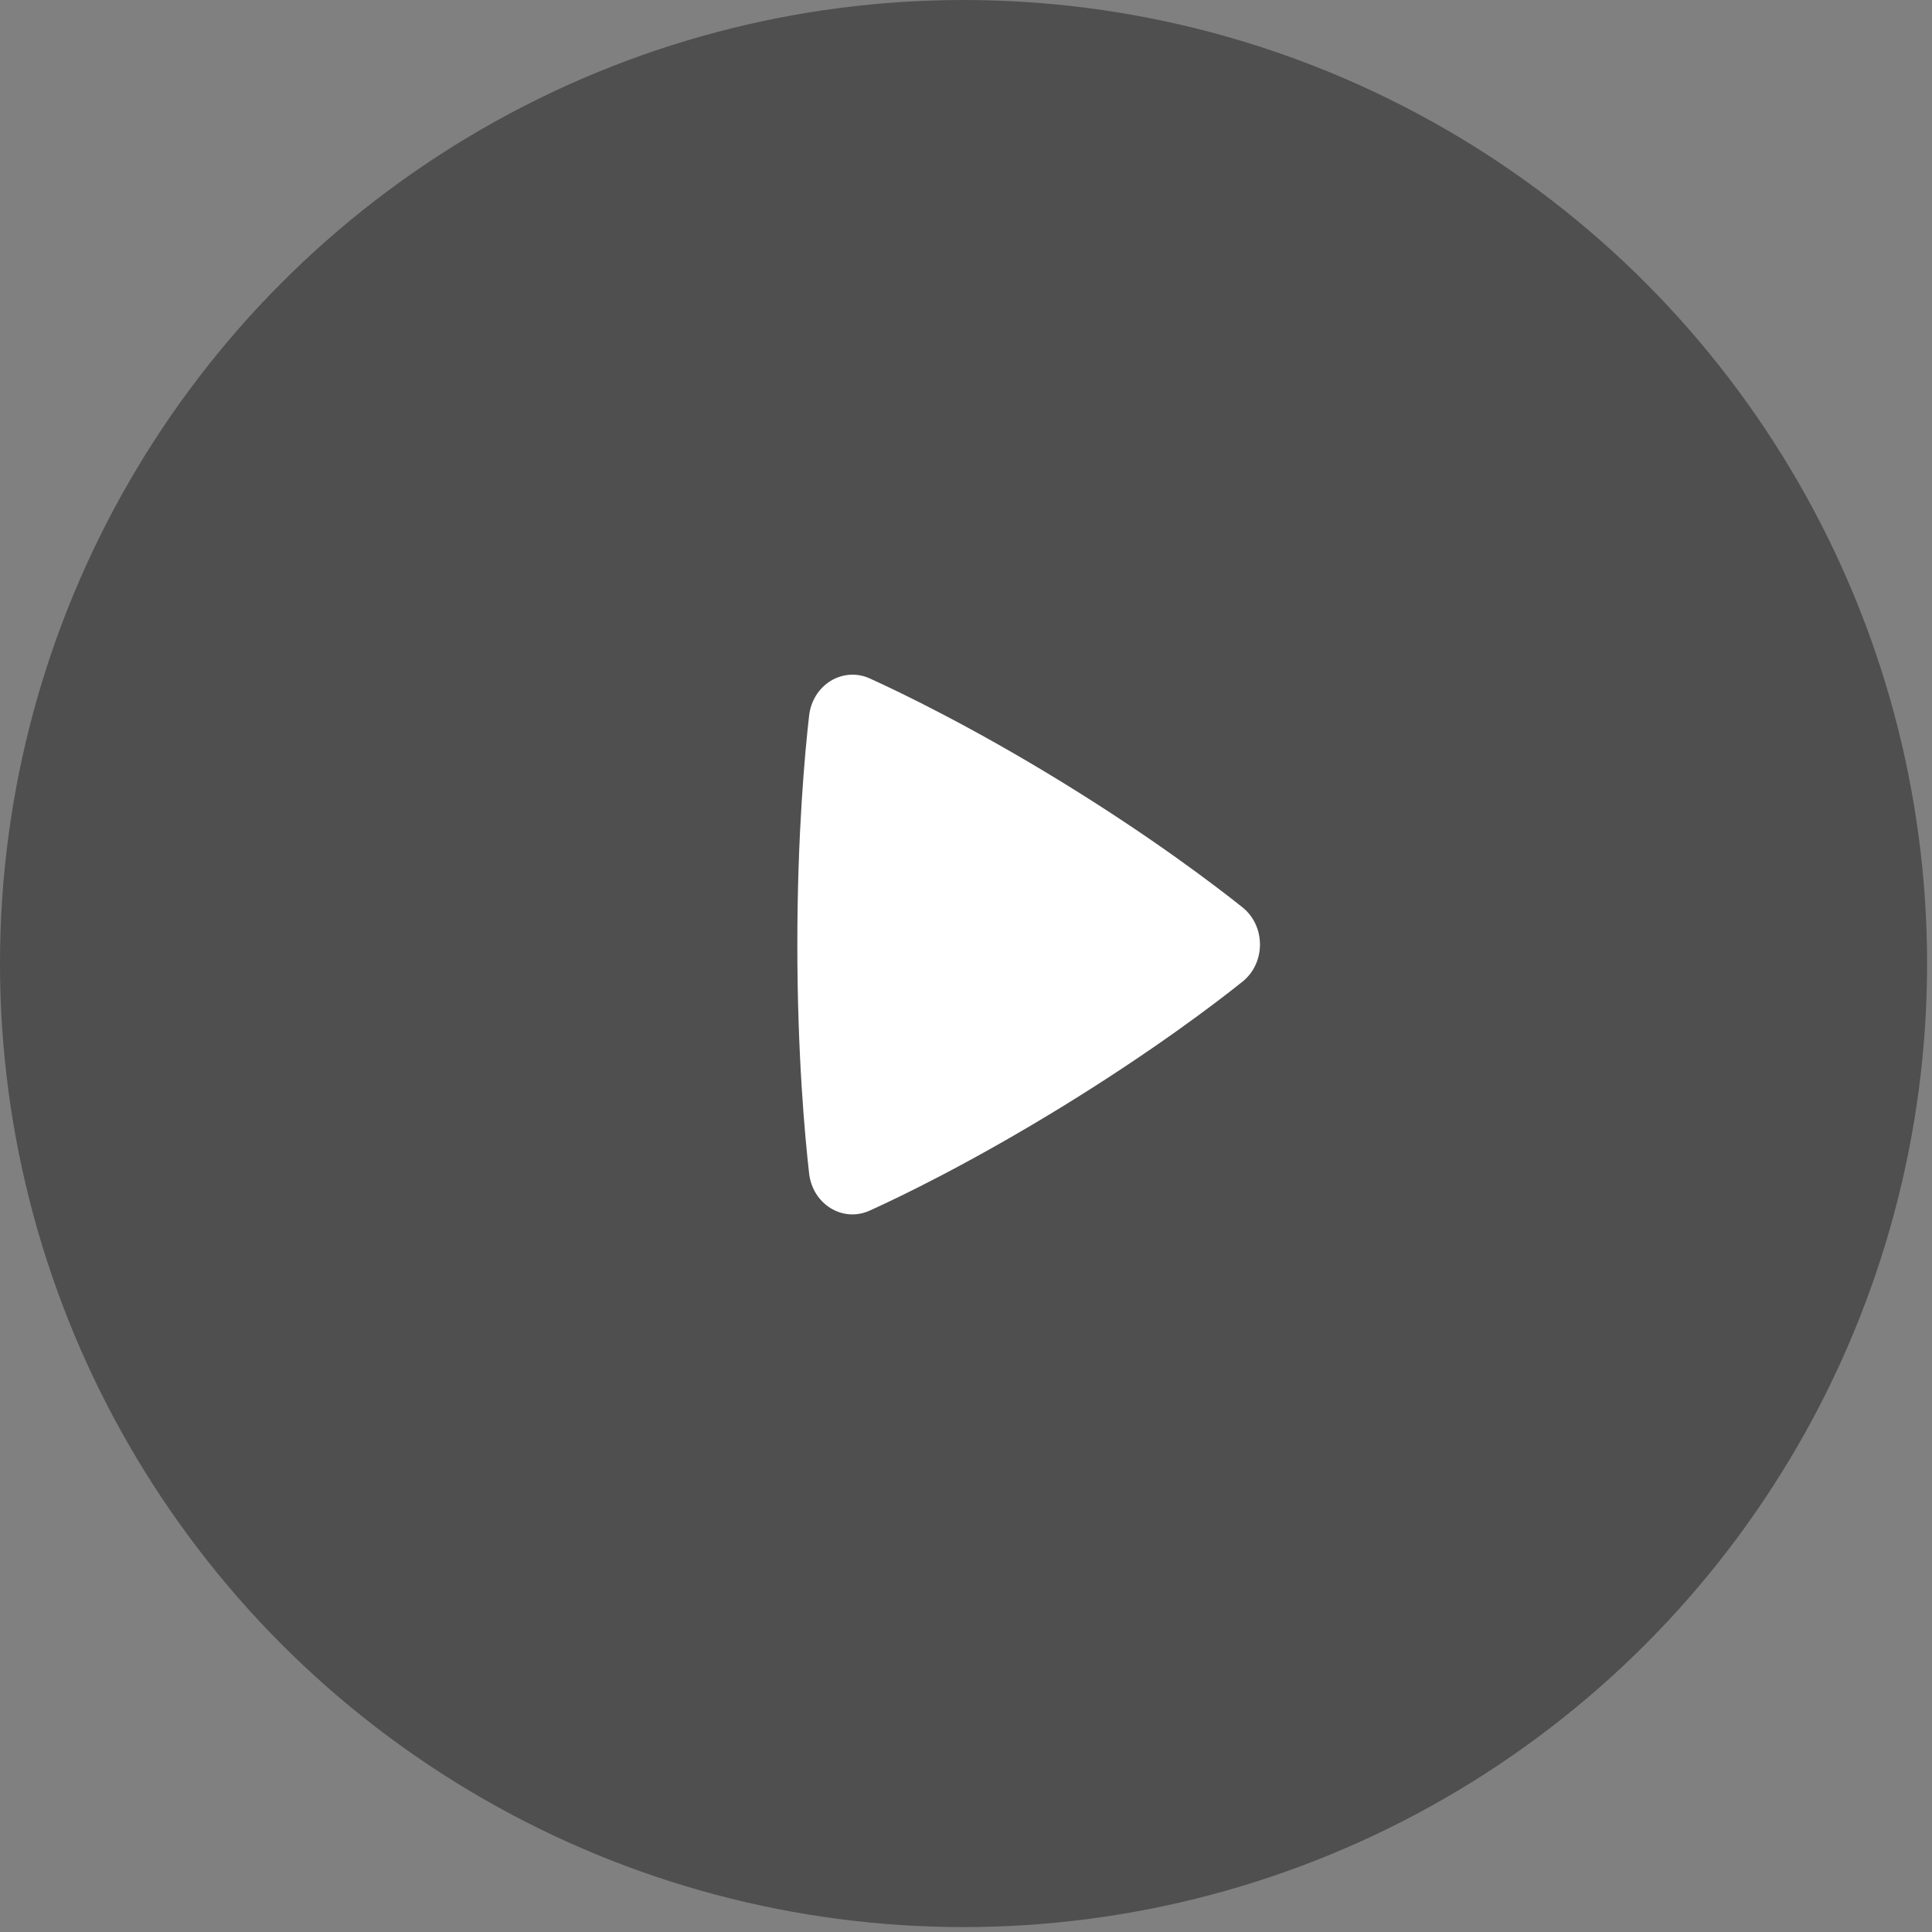 <svg width="63" height="63" viewBox="0 0 63 63" fill="none" xmlns="http://www.w3.org/2000/svg">
<rect x="0" y="0" width="63" height="63" fill="#808080" stroke="none"/>
<circle opacity="0.38" cx="31.42" cy="31.42" r="31.42" fill="black"/>
<path fill-rule="evenodd" clip-rule="evenodd" d="M26.384 23.337C26.41 23.103 26.487 22.878 26.609 22.681C26.731 22.485 26.895 22.321 27.087 22.203C27.279 22.085 27.494 22.017 27.716 22.003C27.937 21.989 28.158 22.03 28.362 22.123C29.392 22.591 31.699 23.704 34.627 25.502C37.556 27.3 39.617 28.871 40.512 29.584C41.276 30.193 41.278 31.402 40.513 32.013C39.627 32.722 37.591 34.272 34.627 36.093C31.66 37.914 29.38 39.014 28.36 39.476C27.482 39.875 26.498 39.27 26.384 38.262C26.25 37.084 26 34.41 26 30.799C26 27.189 26.249 24.516 26.384 23.337Z" fill="white"/>
</svg>
